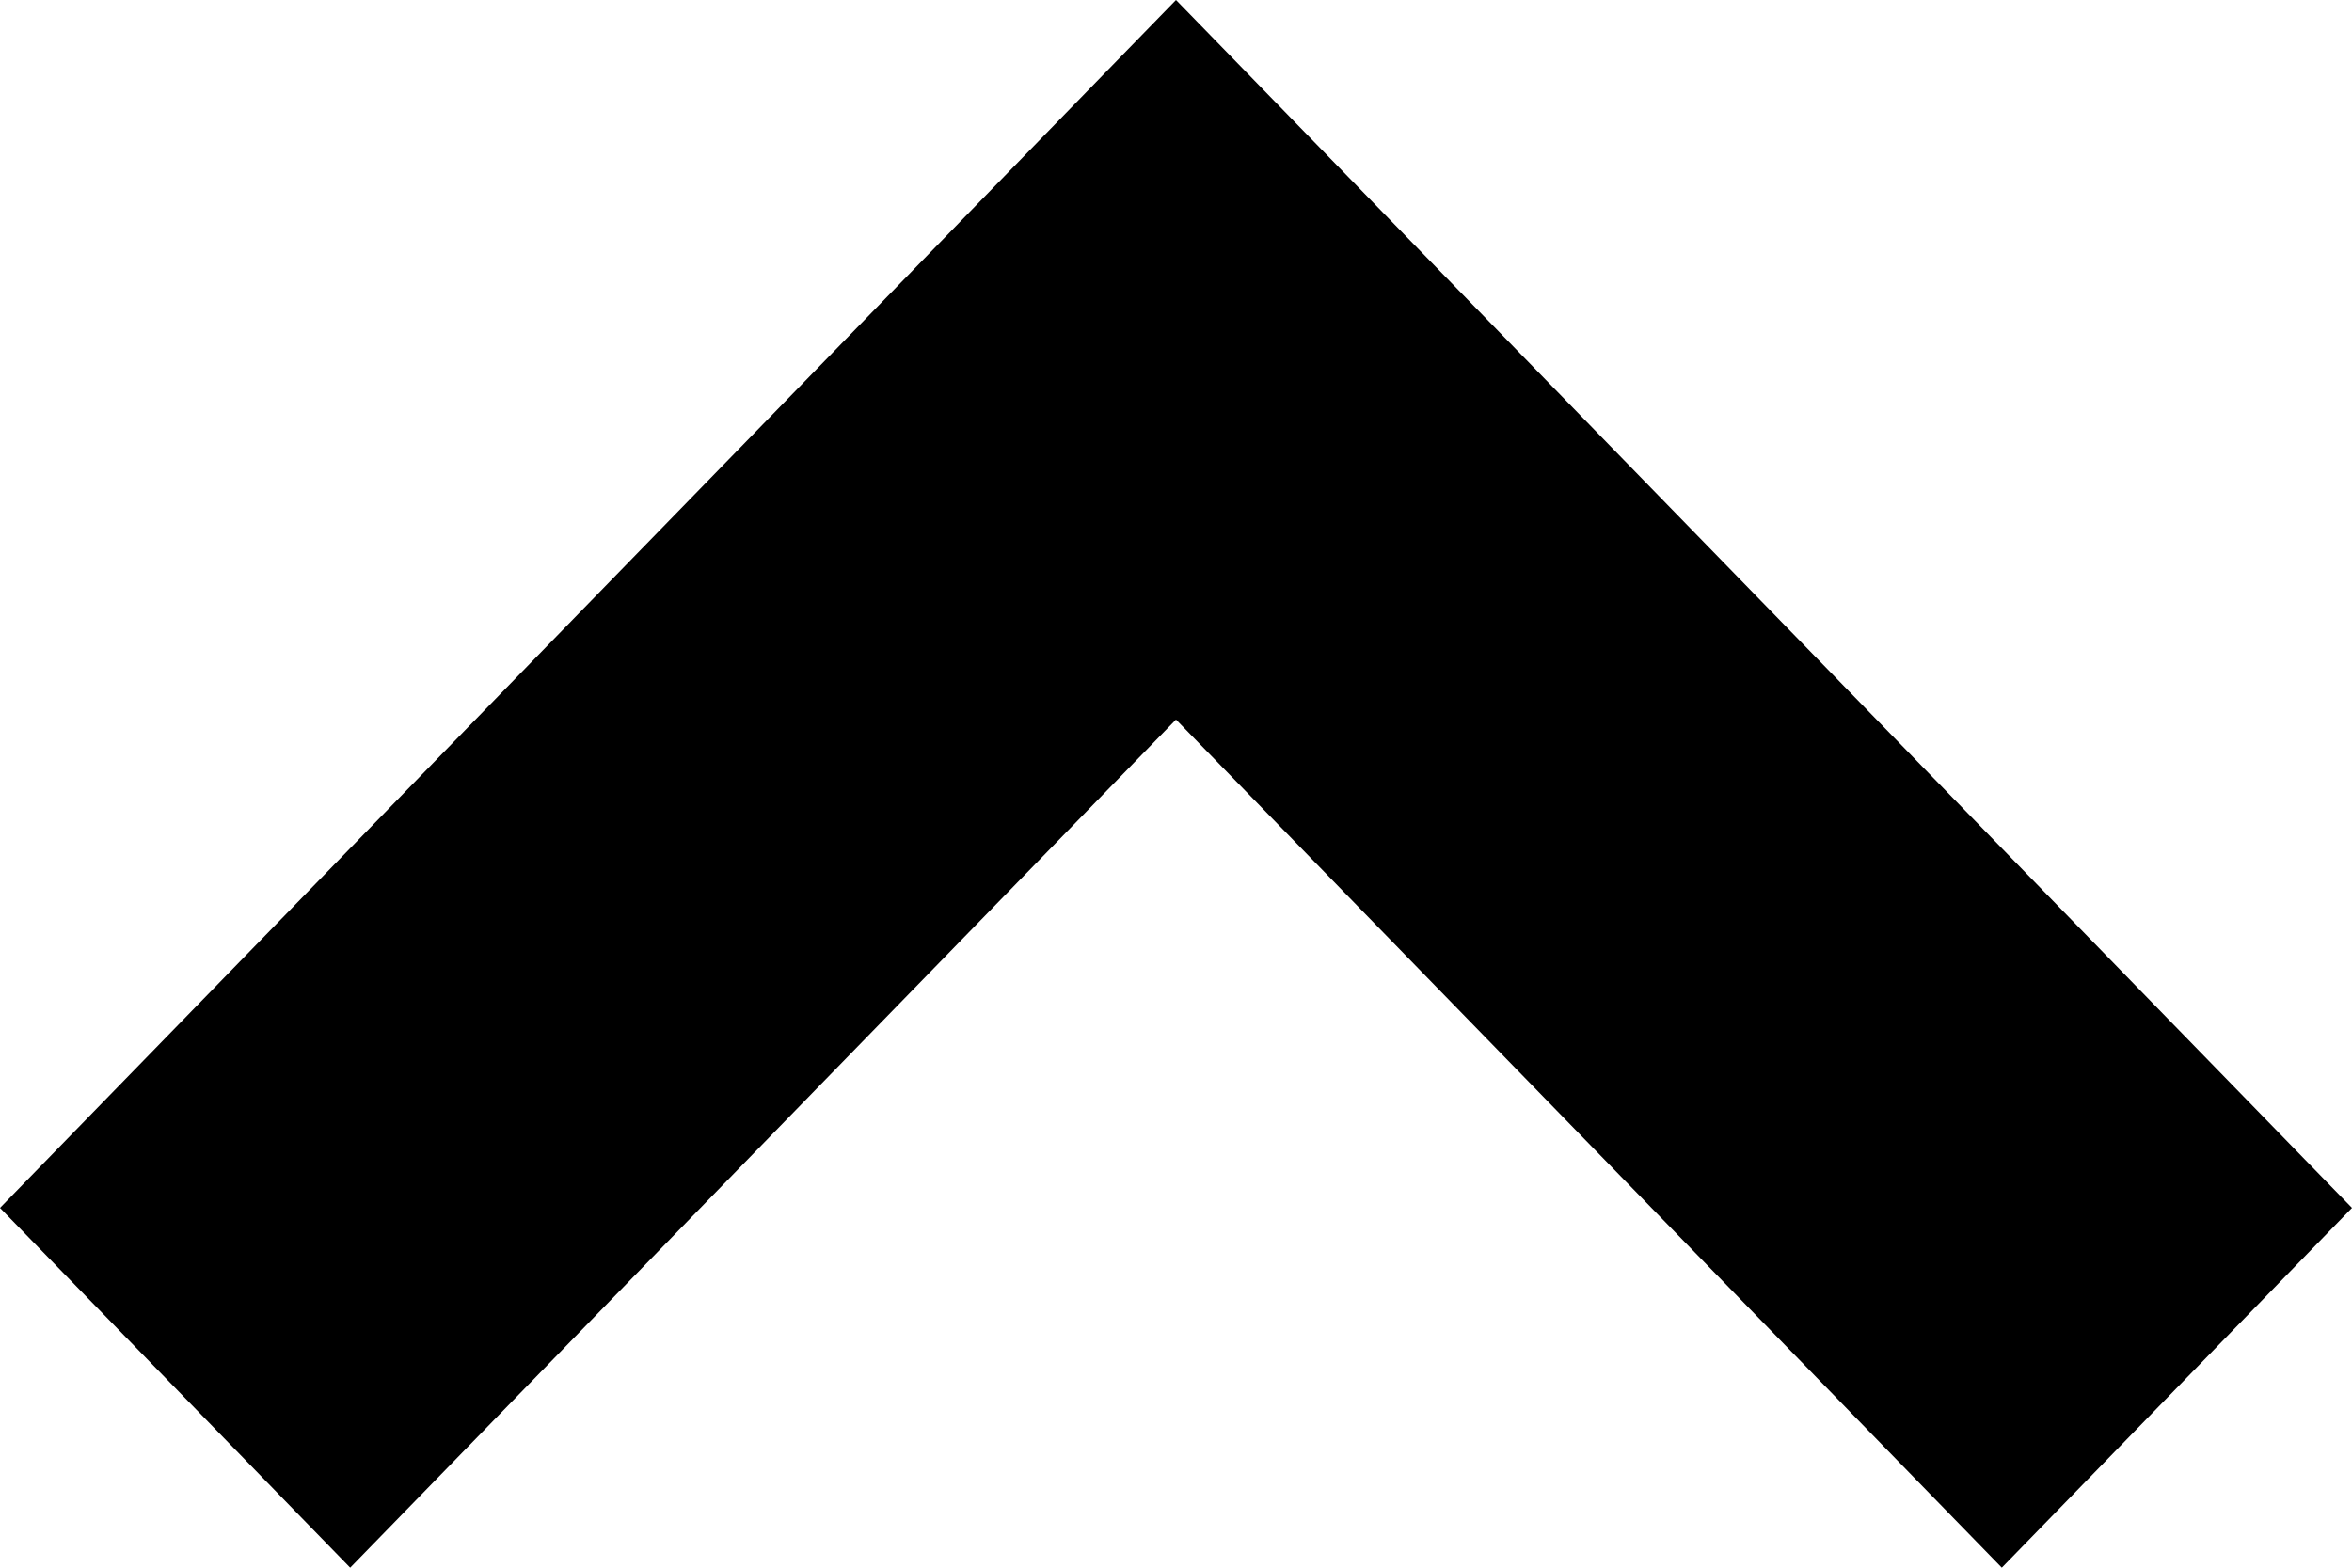 <svg xmlns="http://www.w3.org/2000/svg" width="45" height="30" viewBox="0 0 45 30">
  <path id="Path_36" data-name="Path 36" d="M24.5,32,2,8.885,8.7,2,24.5,18.23,40.3,2,47,8.885Z" transform="translate(47 32) rotate(180)"/>
</svg>
